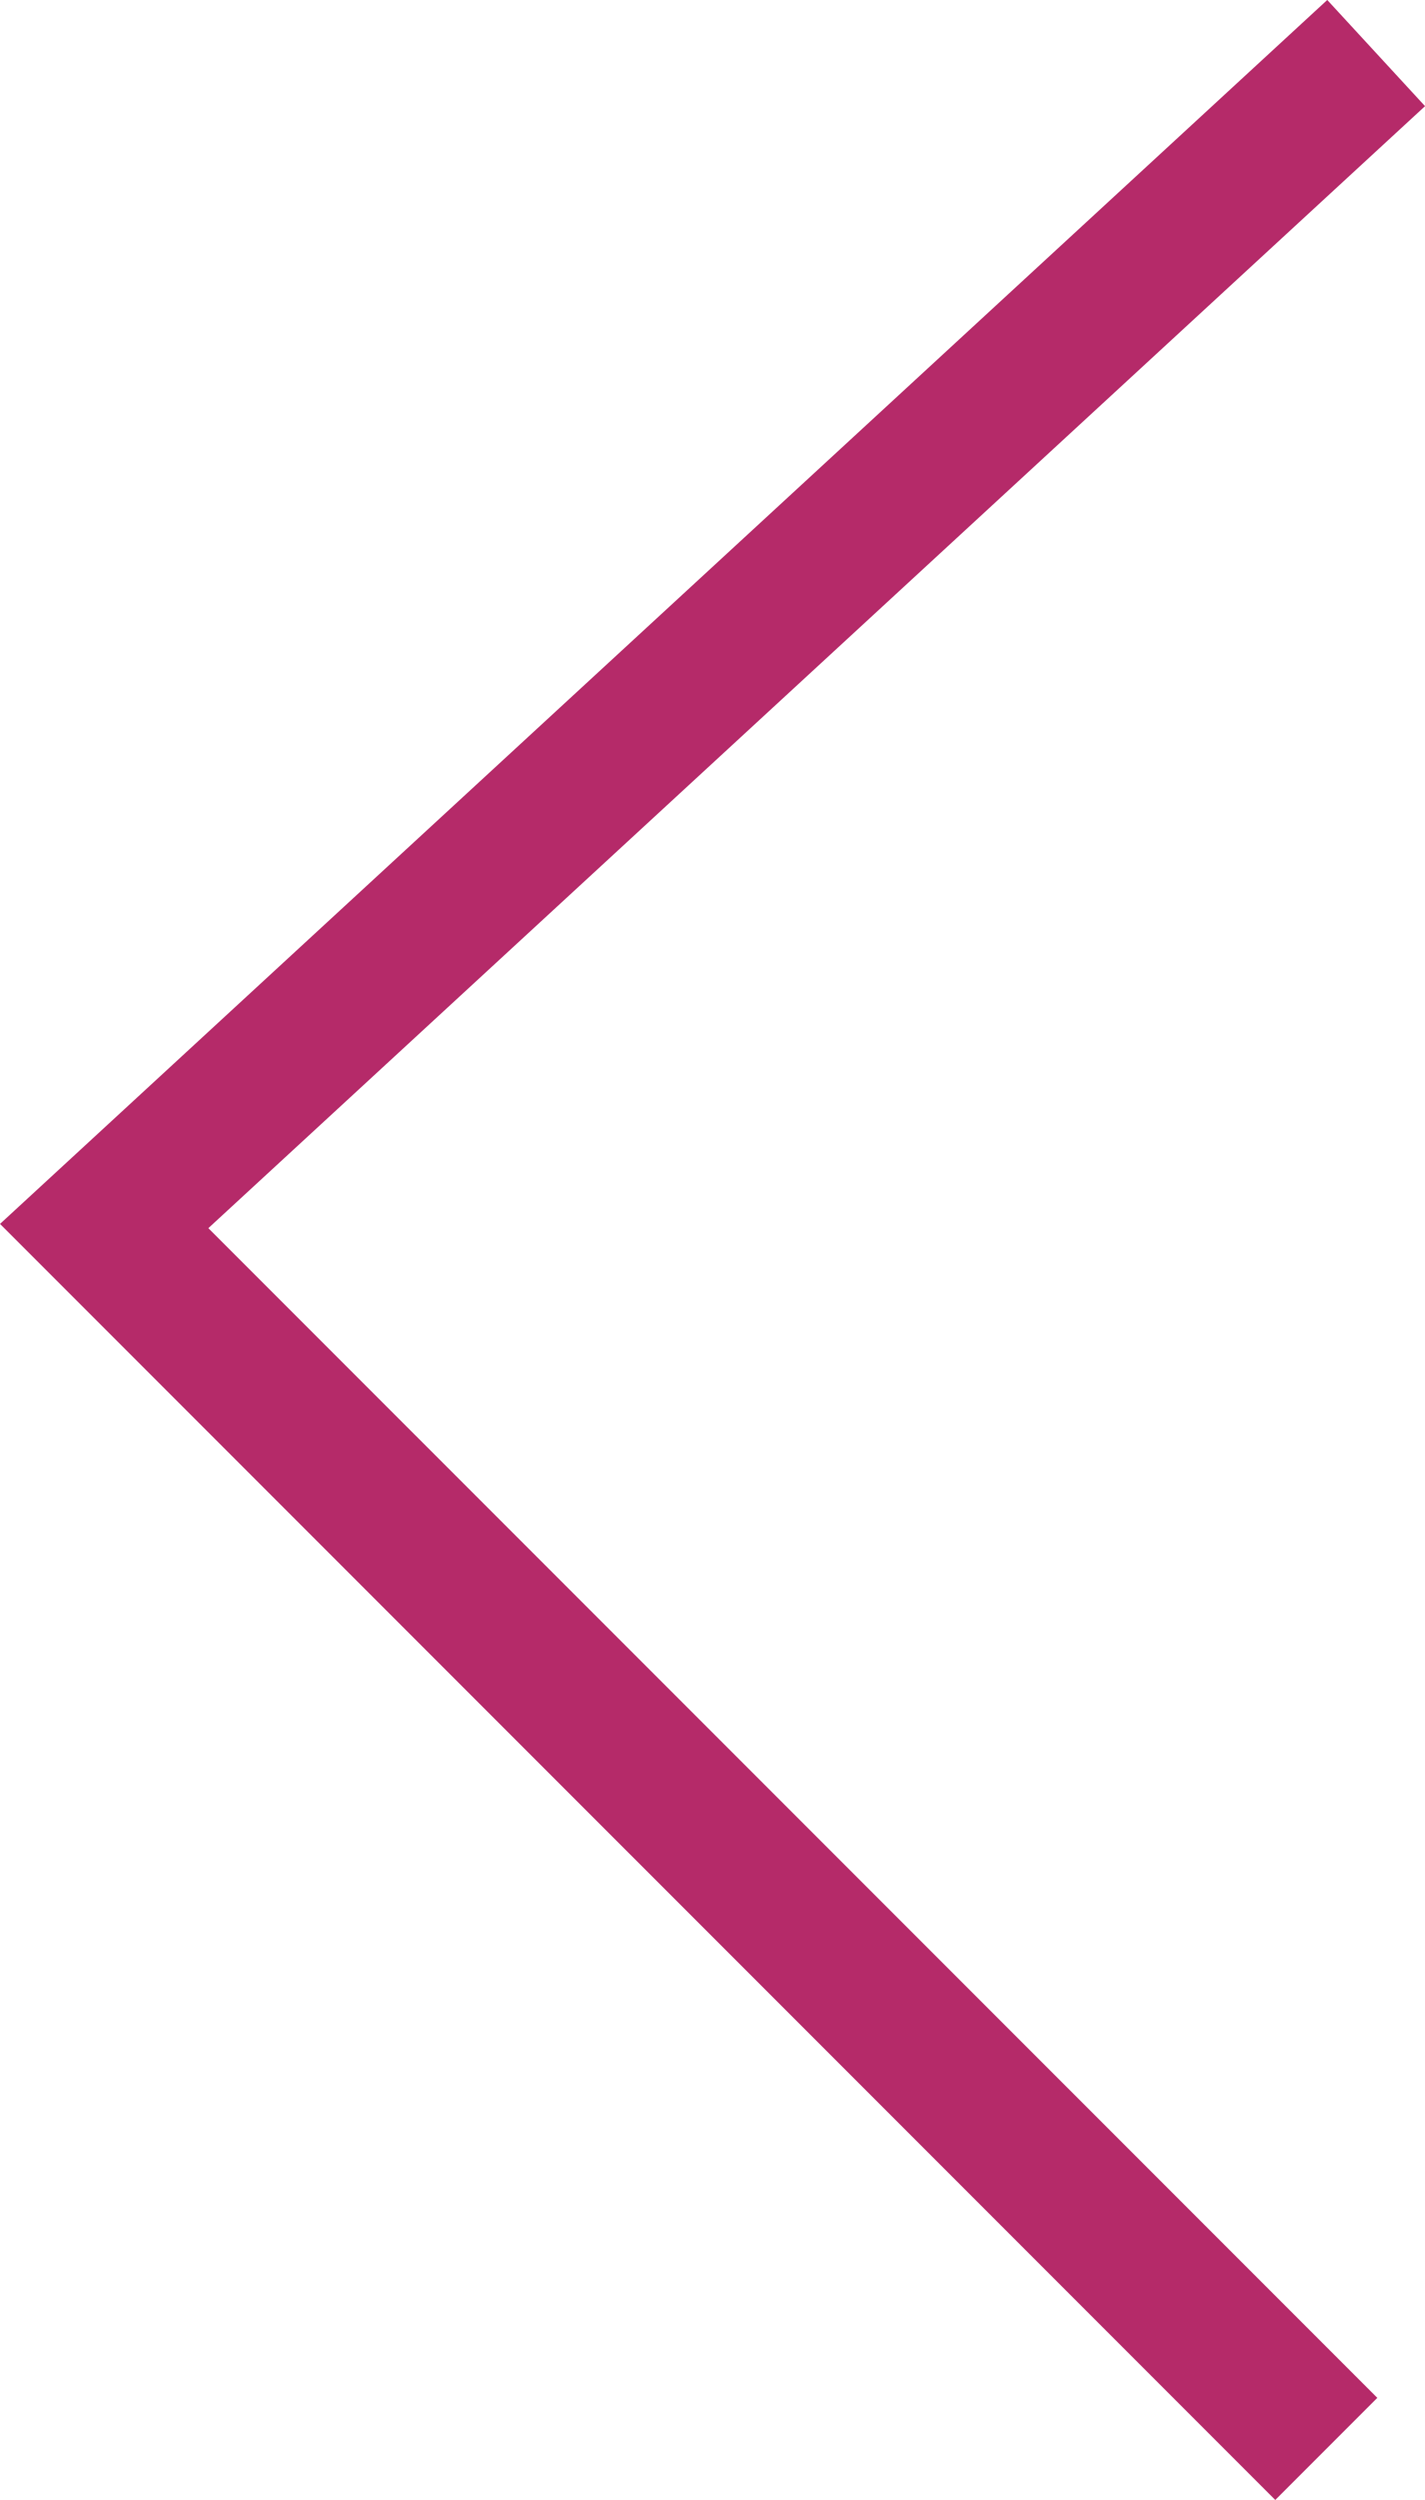 <svg xmlns="http://www.w3.org/2000/svg" width="19.75" height="34.626" viewBox="0 0 19.75 34.626"><path d="M5305.441,414l-17.629,16.246,16.938,16.937" transform="translate(-5286.368 -413.265)" fill="none" stroke="#b52a69" stroke-width="2"/></svg>